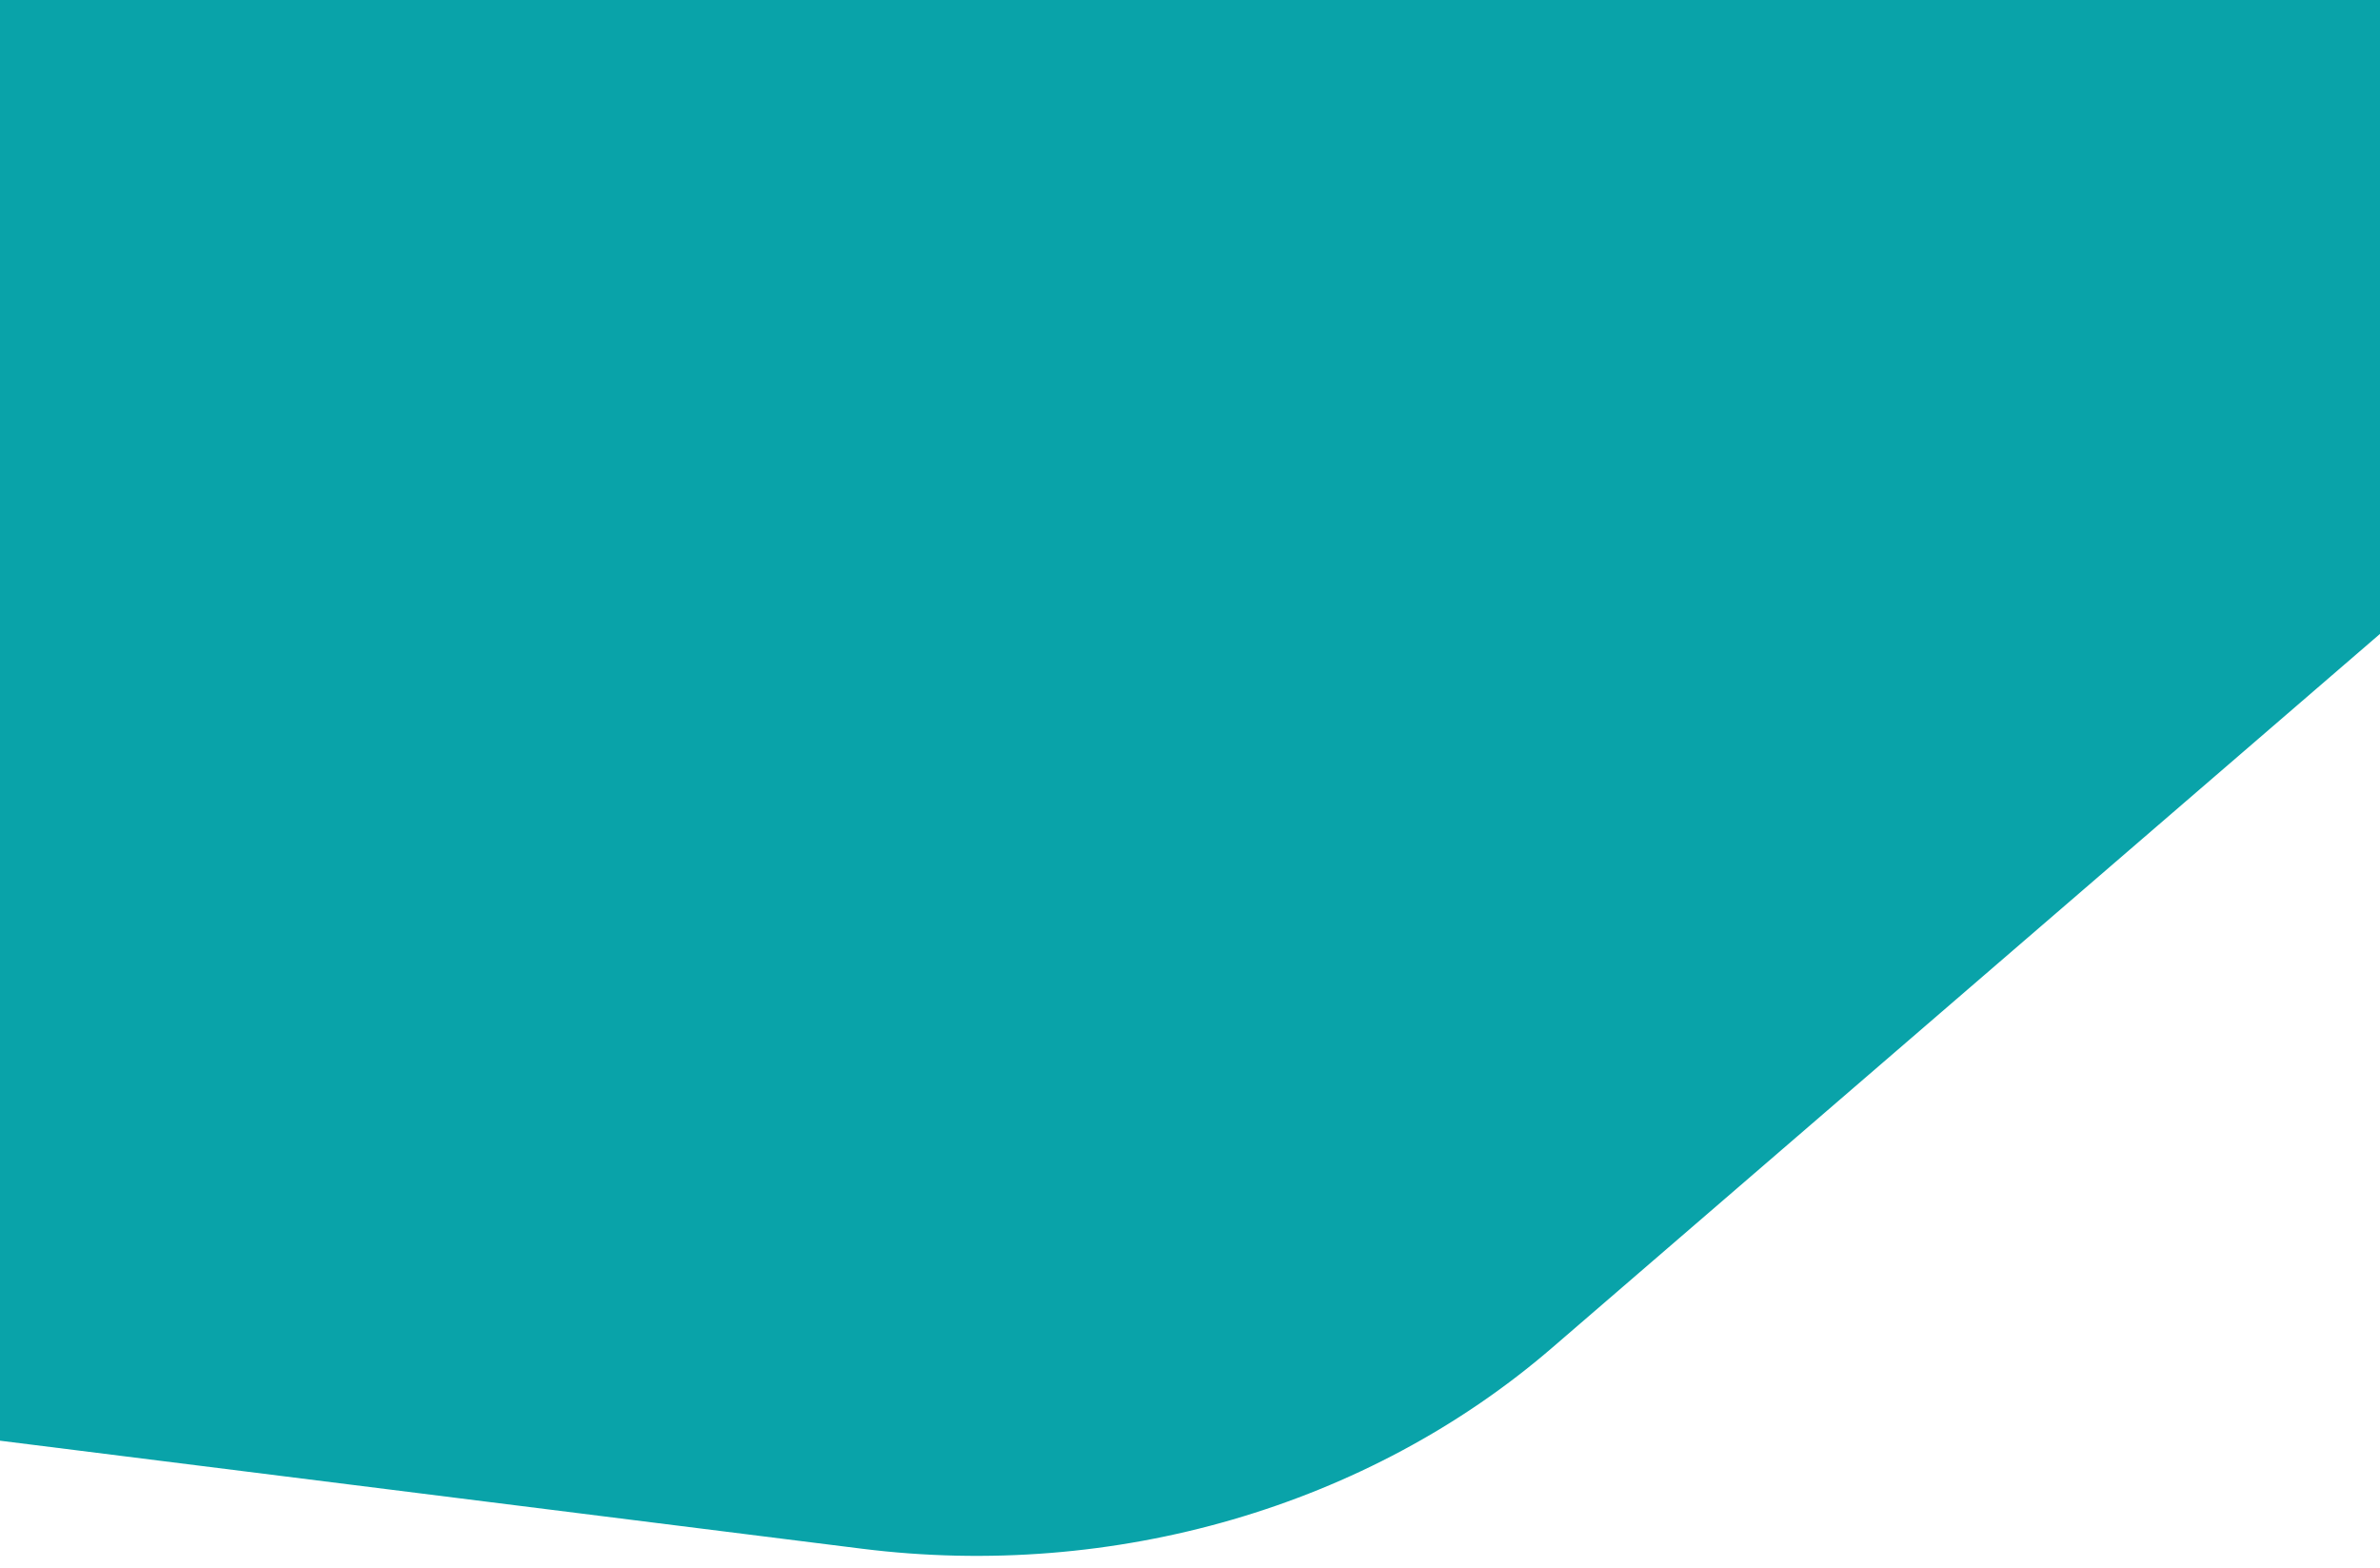 <?xml version="1.0" encoding="utf-8"?>
<!-- Generator: Adobe Illustrator 27.0.0, SVG Export Plug-In . SVG Version: 6.00 Build 0)  -->
<svg version="1.1" id="Capa_1" xmlns="http://www.w3.org/2000/svg" xmlns:xlink="http://www.w3.org/1999/xlink" x="0px" y="0px"
	 viewBox="0 0 595.28 392.1" style="enable-background:new 0 0 595.28 392.1;" xml:space="preserve">
<style type="text/css">
	.st0{fill:#09A3A9;}
</style>
<path class="st0" d="M599.56,154.85L388.21,337.09c-45.98,39.65-109.56,58.16-172.6,50.26L-3.44,359.9V0h600.42L599.56,154.85z"/>
</svg>
